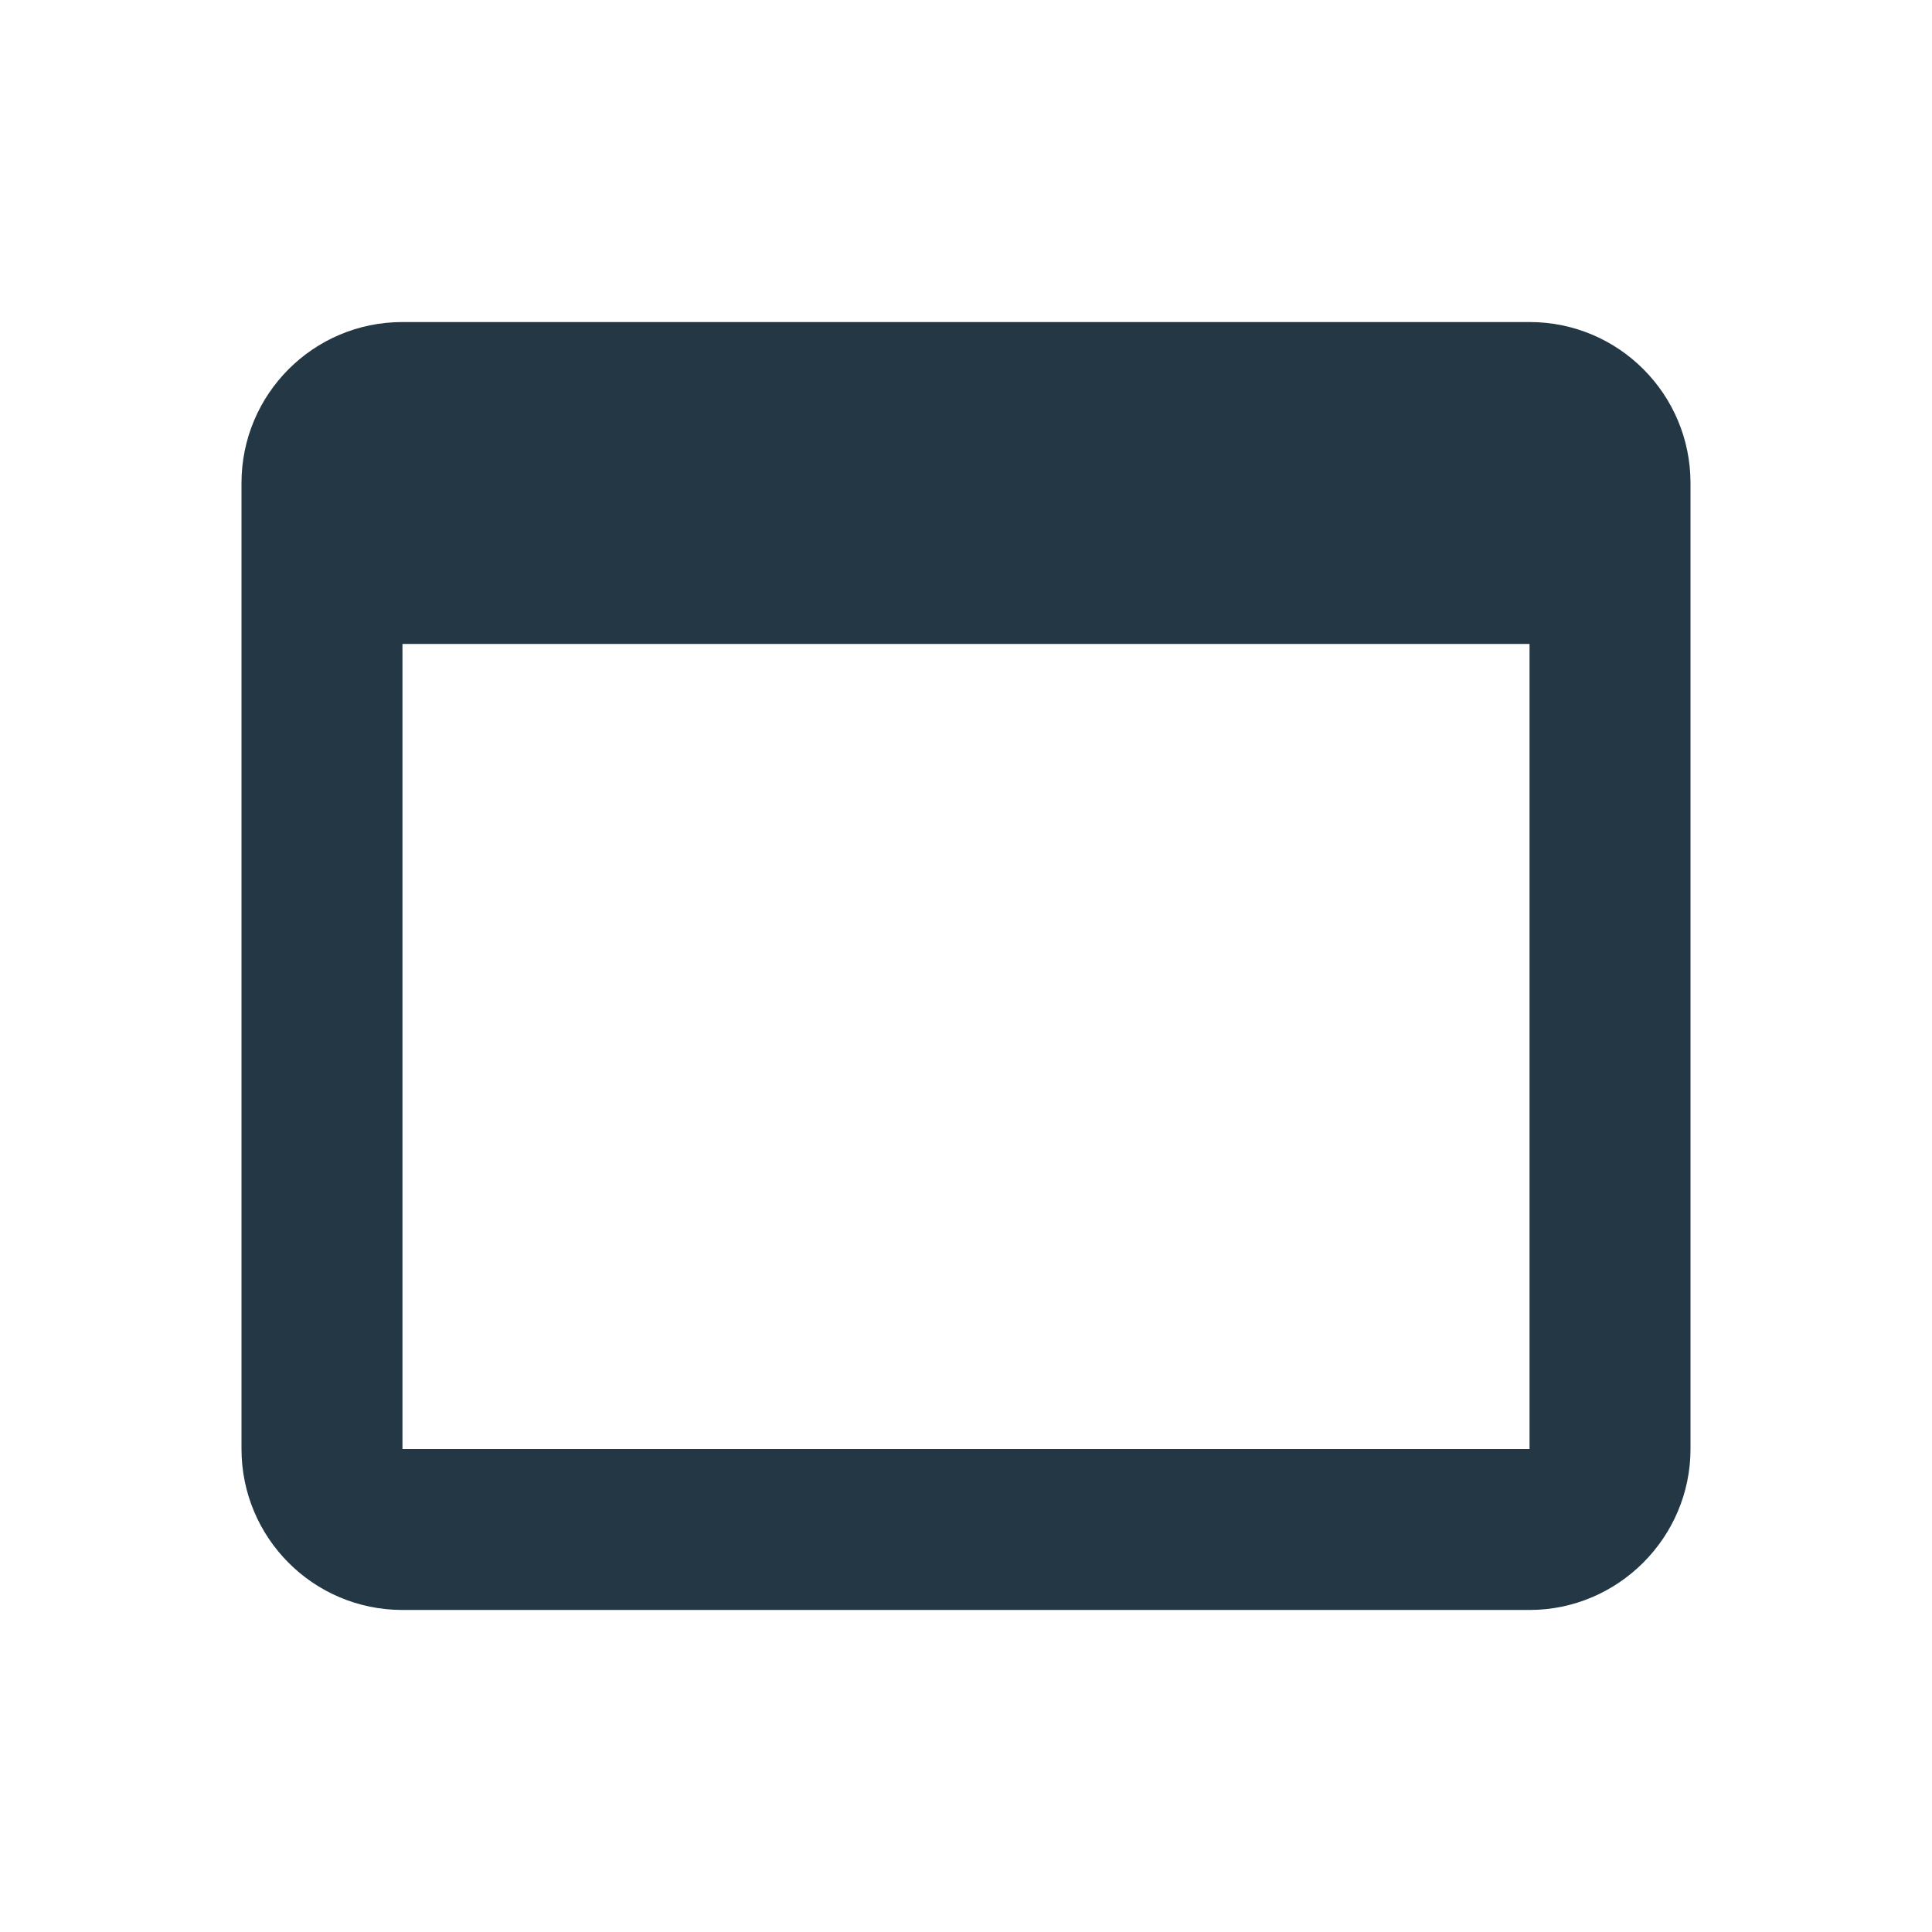 <?xml version="1.0" encoding="UTF-8"?>
<svg width="16px" height="16px" viewBox="0 0 16 16" version="1.1" xmlns="http://www.w3.org/2000/svg" xmlns:xlink="http://www.w3.org/1999/xlink">
    <title>Icons/AV/web-asset</title>
    <defs>
        <path d="M12.667,2.667 L3.333,2.667 C2.593,2.667 2,3.267 2,4 L2,12 C2,12.733 2.593,13.333 3.333,13.333 L12.667,13.333 C13.4,13.333 14,12.733 14,12 L14,4 C14,3.267 13.407,2.667 12.667,2.667 Z M12.667,12 L3.333,12 L3.333,5.333 L12.667,5.333 L12.667,12 Z" id="path-1"></path>
    </defs>
    <g id="Icons/AV/web-asset" stroke="none" stroke-width="1" fill="none" fill-rule="evenodd">
        <mask id="mask-2" fill="white">
            <use xlink:href="#path-1"></use>
        </mask>
        <use id="Icons/AV/ic_web_asset_24px" fill="#233745" fill-rule="nonzero" xlink:href="#path-1"></use>
    </g>
</svg>